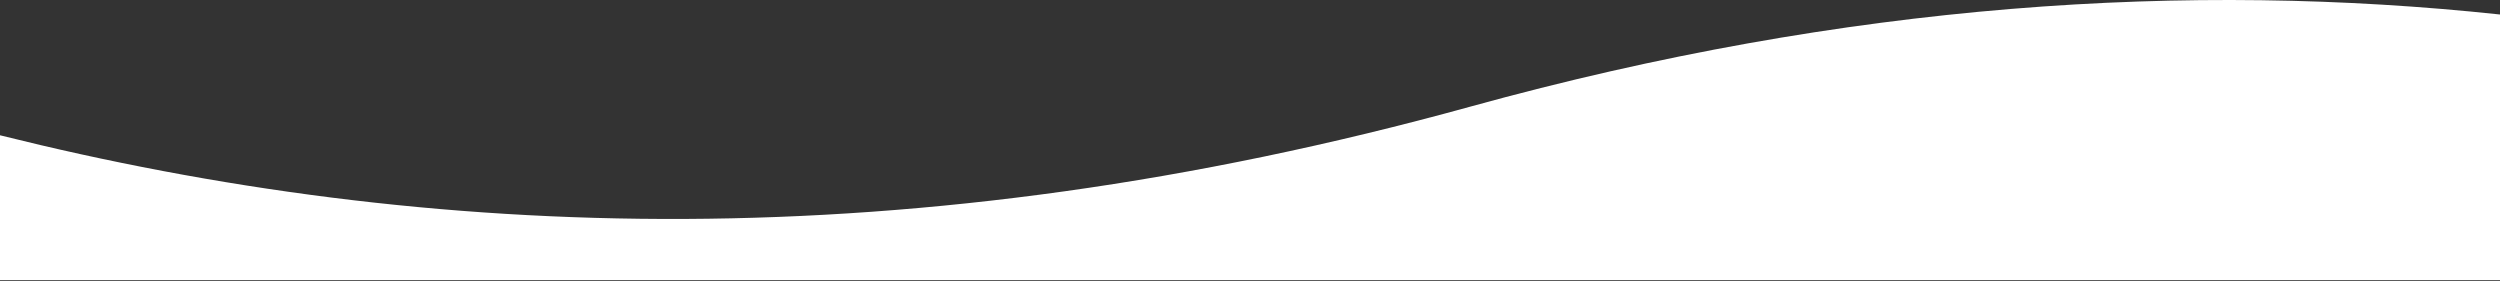 
<svg preserveAspectRatio="none" width="1440px" height="162px" viewBox="0 0 1440 162" version="1.1" xmlns="http://www.w3.org/2000/svg" xmlns:xlink="http://www.w3.org/1999/xlink">
    <rect x="0" y="0" width="1440" height="162" fill="#333333" stroke="none"/>
    <g id="Home-/-About-/-Footer-Pages" stroke="none" stroke-width="1" fill="none" fill-rule="evenodd">
        <g id="About-HiFi-Desktop" transform="translate(0, -429)" fill="#FFFFFF">
            <g id="Header">
                <path d="M1440,437.352 L1440,590.405 L-2.27373675e-12,590.405 L-2.27373675e-12,506.915 C246.2,568.371 524.306,579.473 846.963,490.405 C1064.943,430.232 1261.22,418.273 1440,437.352 Z" id="Combined-Shape"></path>
            </g>
        </g>
    </g>
</svg>
